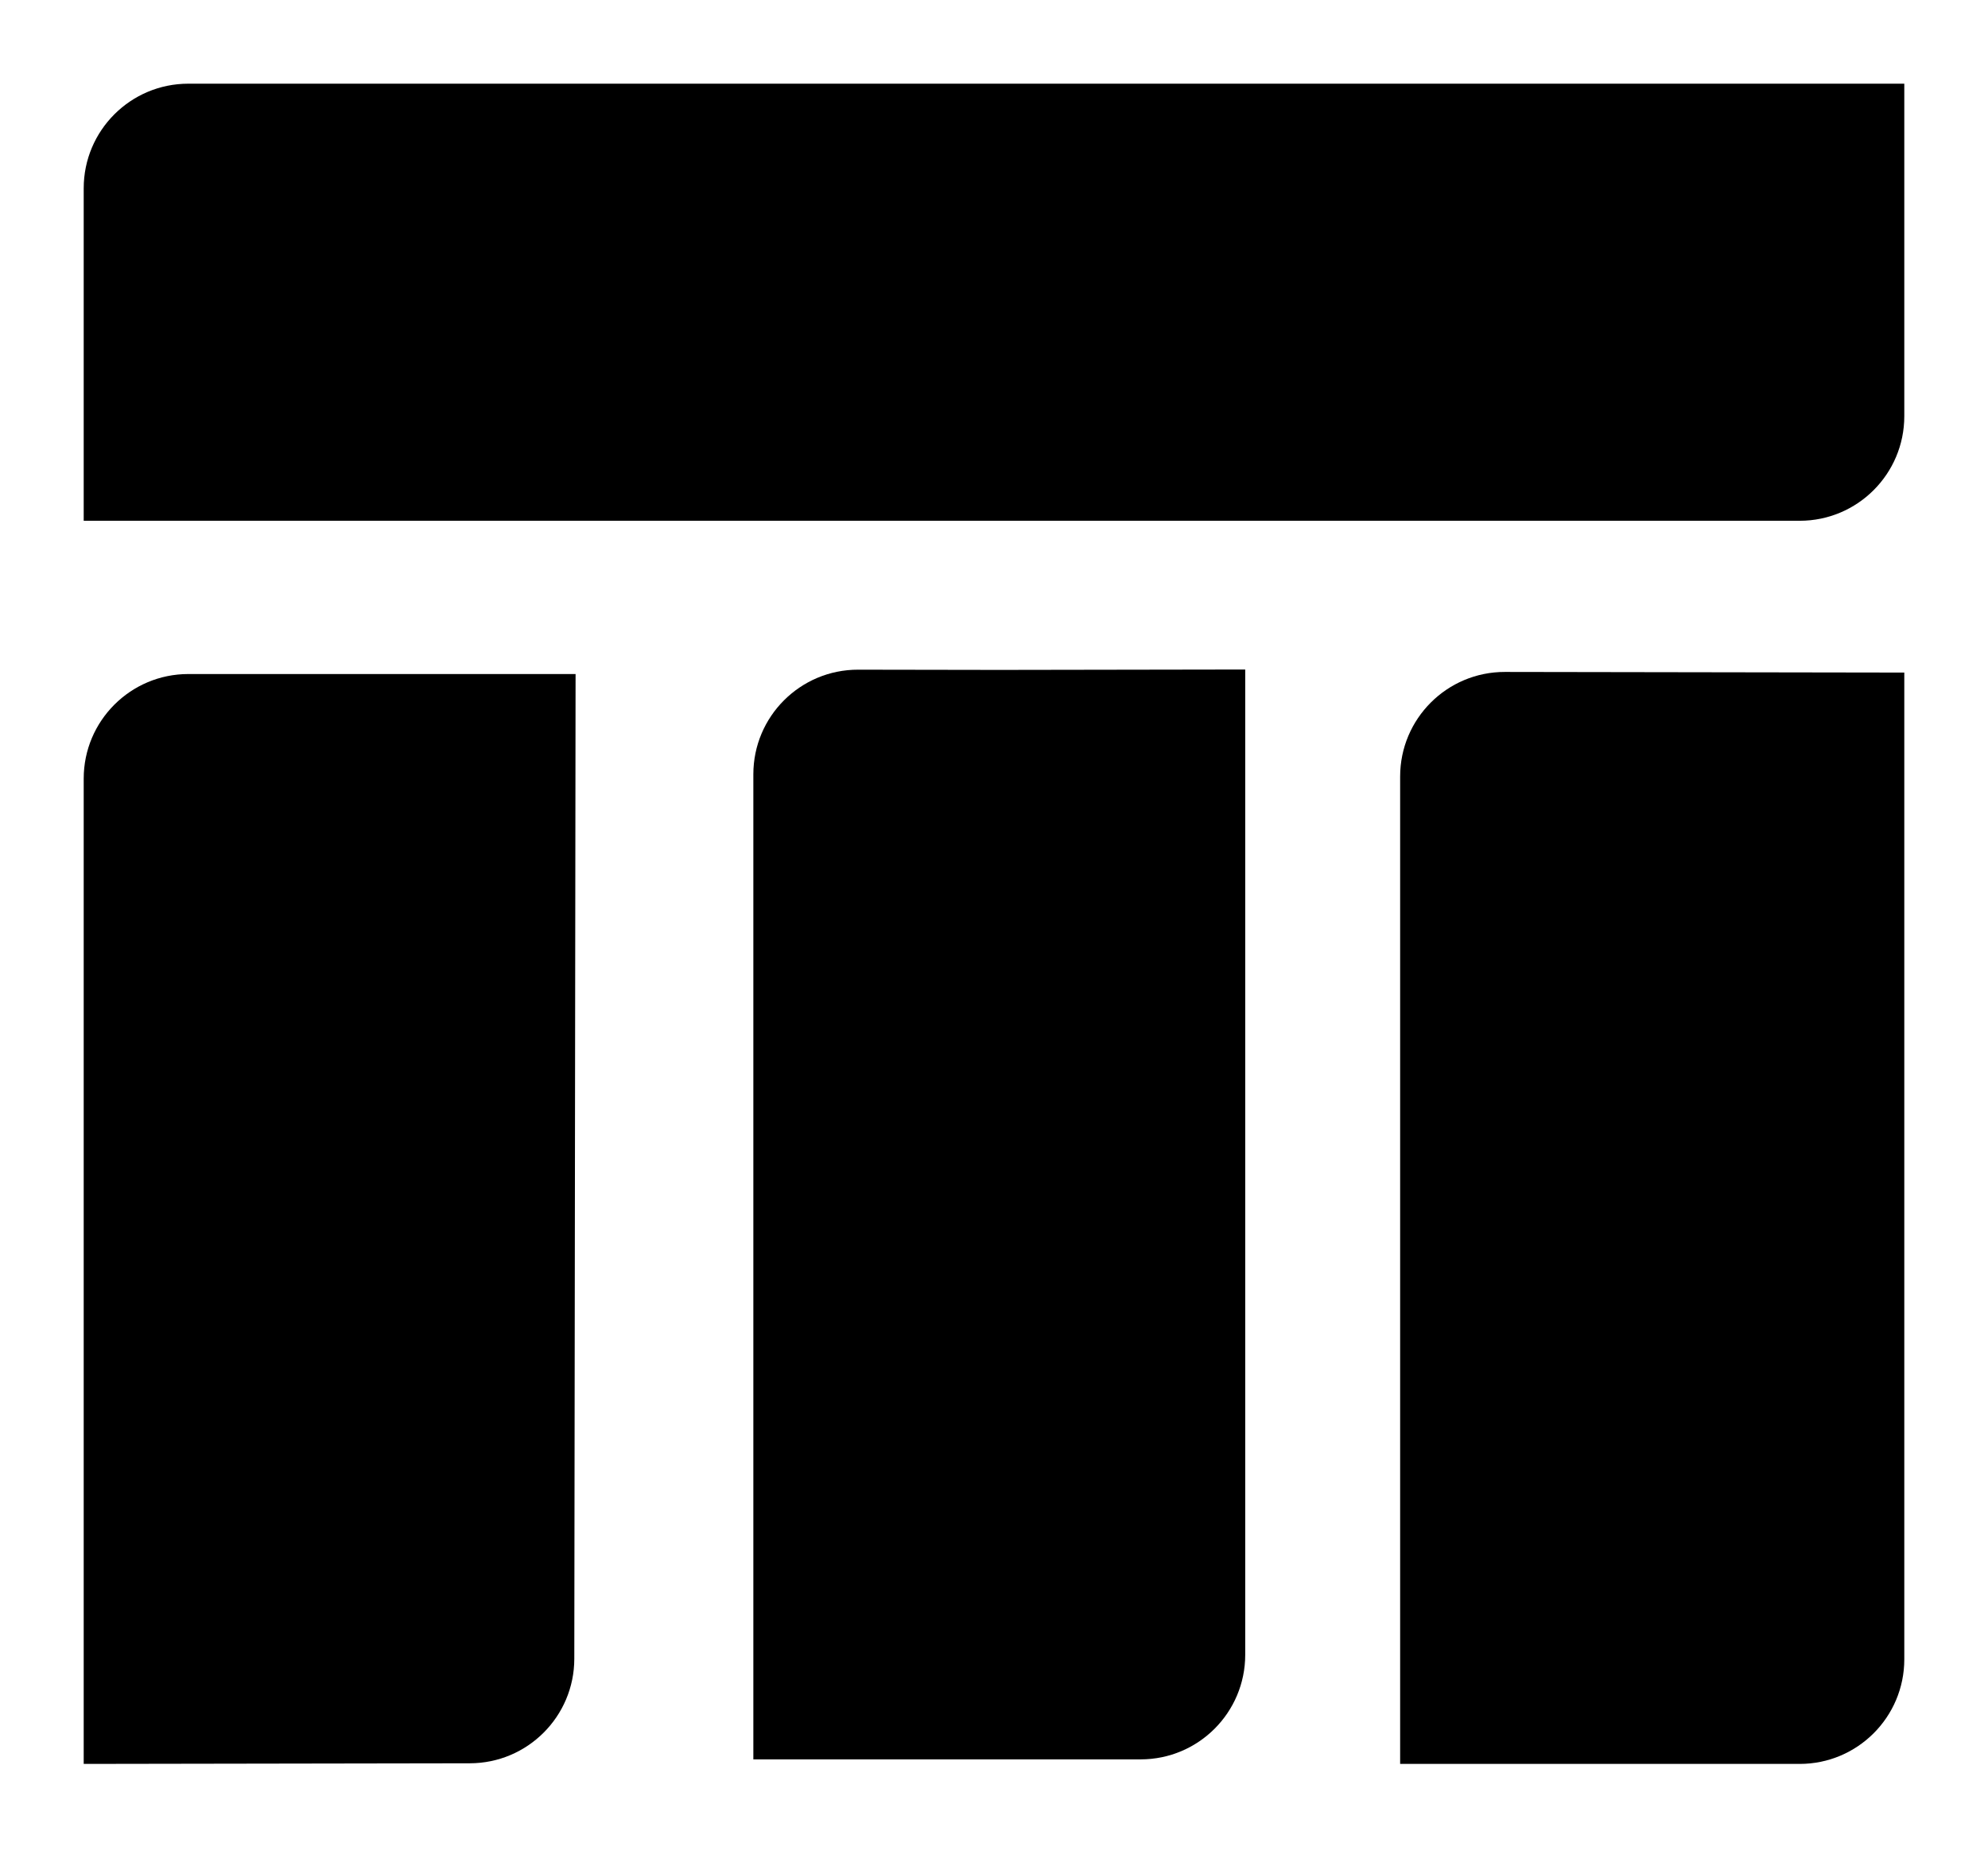<svg width="95" height="89" viewBox="0 0 95 89" fill="none" xmlns="http://www.w3.org/2000/svg">
<g filter="url(#filter0_d)">
<path d="M27.505 28.216H9C6.239 28.216 4 30.455 4 33.216V63.58L4 80.308L22.452 80.278C25.208 80.273 27.44 78.04 27.444 75.284L27.505 28.216Z" fill="black"/>
<path d="M4 5C4 2.239 6.239 0 9 0H91V15.891C91 18.652 88.761 20.891 86 20.891H4V5Z" fill="black"/>
<path d="M41.008 28.008L47.753 28.019L59.505 28V28.038V54.046V75.091C59.505 77.853 57.267 80.091 54.505 80.091H36V33.03V33.008C36 30.244 38.243 28.004 41.008 28.008Z" fill="black"/>
<path d="M66.908 33.116C66.908 30.351 69.151 28.111 71.916 28.116L91 28.146V75.308C91 78.069 88.761 80.308 86 80.308H66.908V33.116Z" fill="black"/>
</g>
<defs>
<filter id="filter0_d" x="0" y="0" width="95" height="88.308" filterUnits="userSpaceOnUse" color-interpolation-filters="sRGB">
<feFlood flood-opacity="0" result="BackgroundImageFix"/>
<feColorMatrix in="SourceAlpha" type="matrix" values="0 0 0 0 0 0 0 0 0 0 0 0 0 0 0 0 0 0 127 0"/>
<feOffset dy="4"/>
<feGaussianBlur stdDeviation="2"/>
<feColorMatrix type="matrix" values="0 0 0 0 0 0 0 0 0 0 0 0 0 0 0 0 0 0 0.25 0"/>
<feBlend mode="normal" in2="BackgroundImageFix" result="effect1_dropShadow"/>
<feBlend mode="normal" in="SourceGraphic" in2="effect1_dropShadow" result="shape"/>
</filter>
</defs>
</svg>
